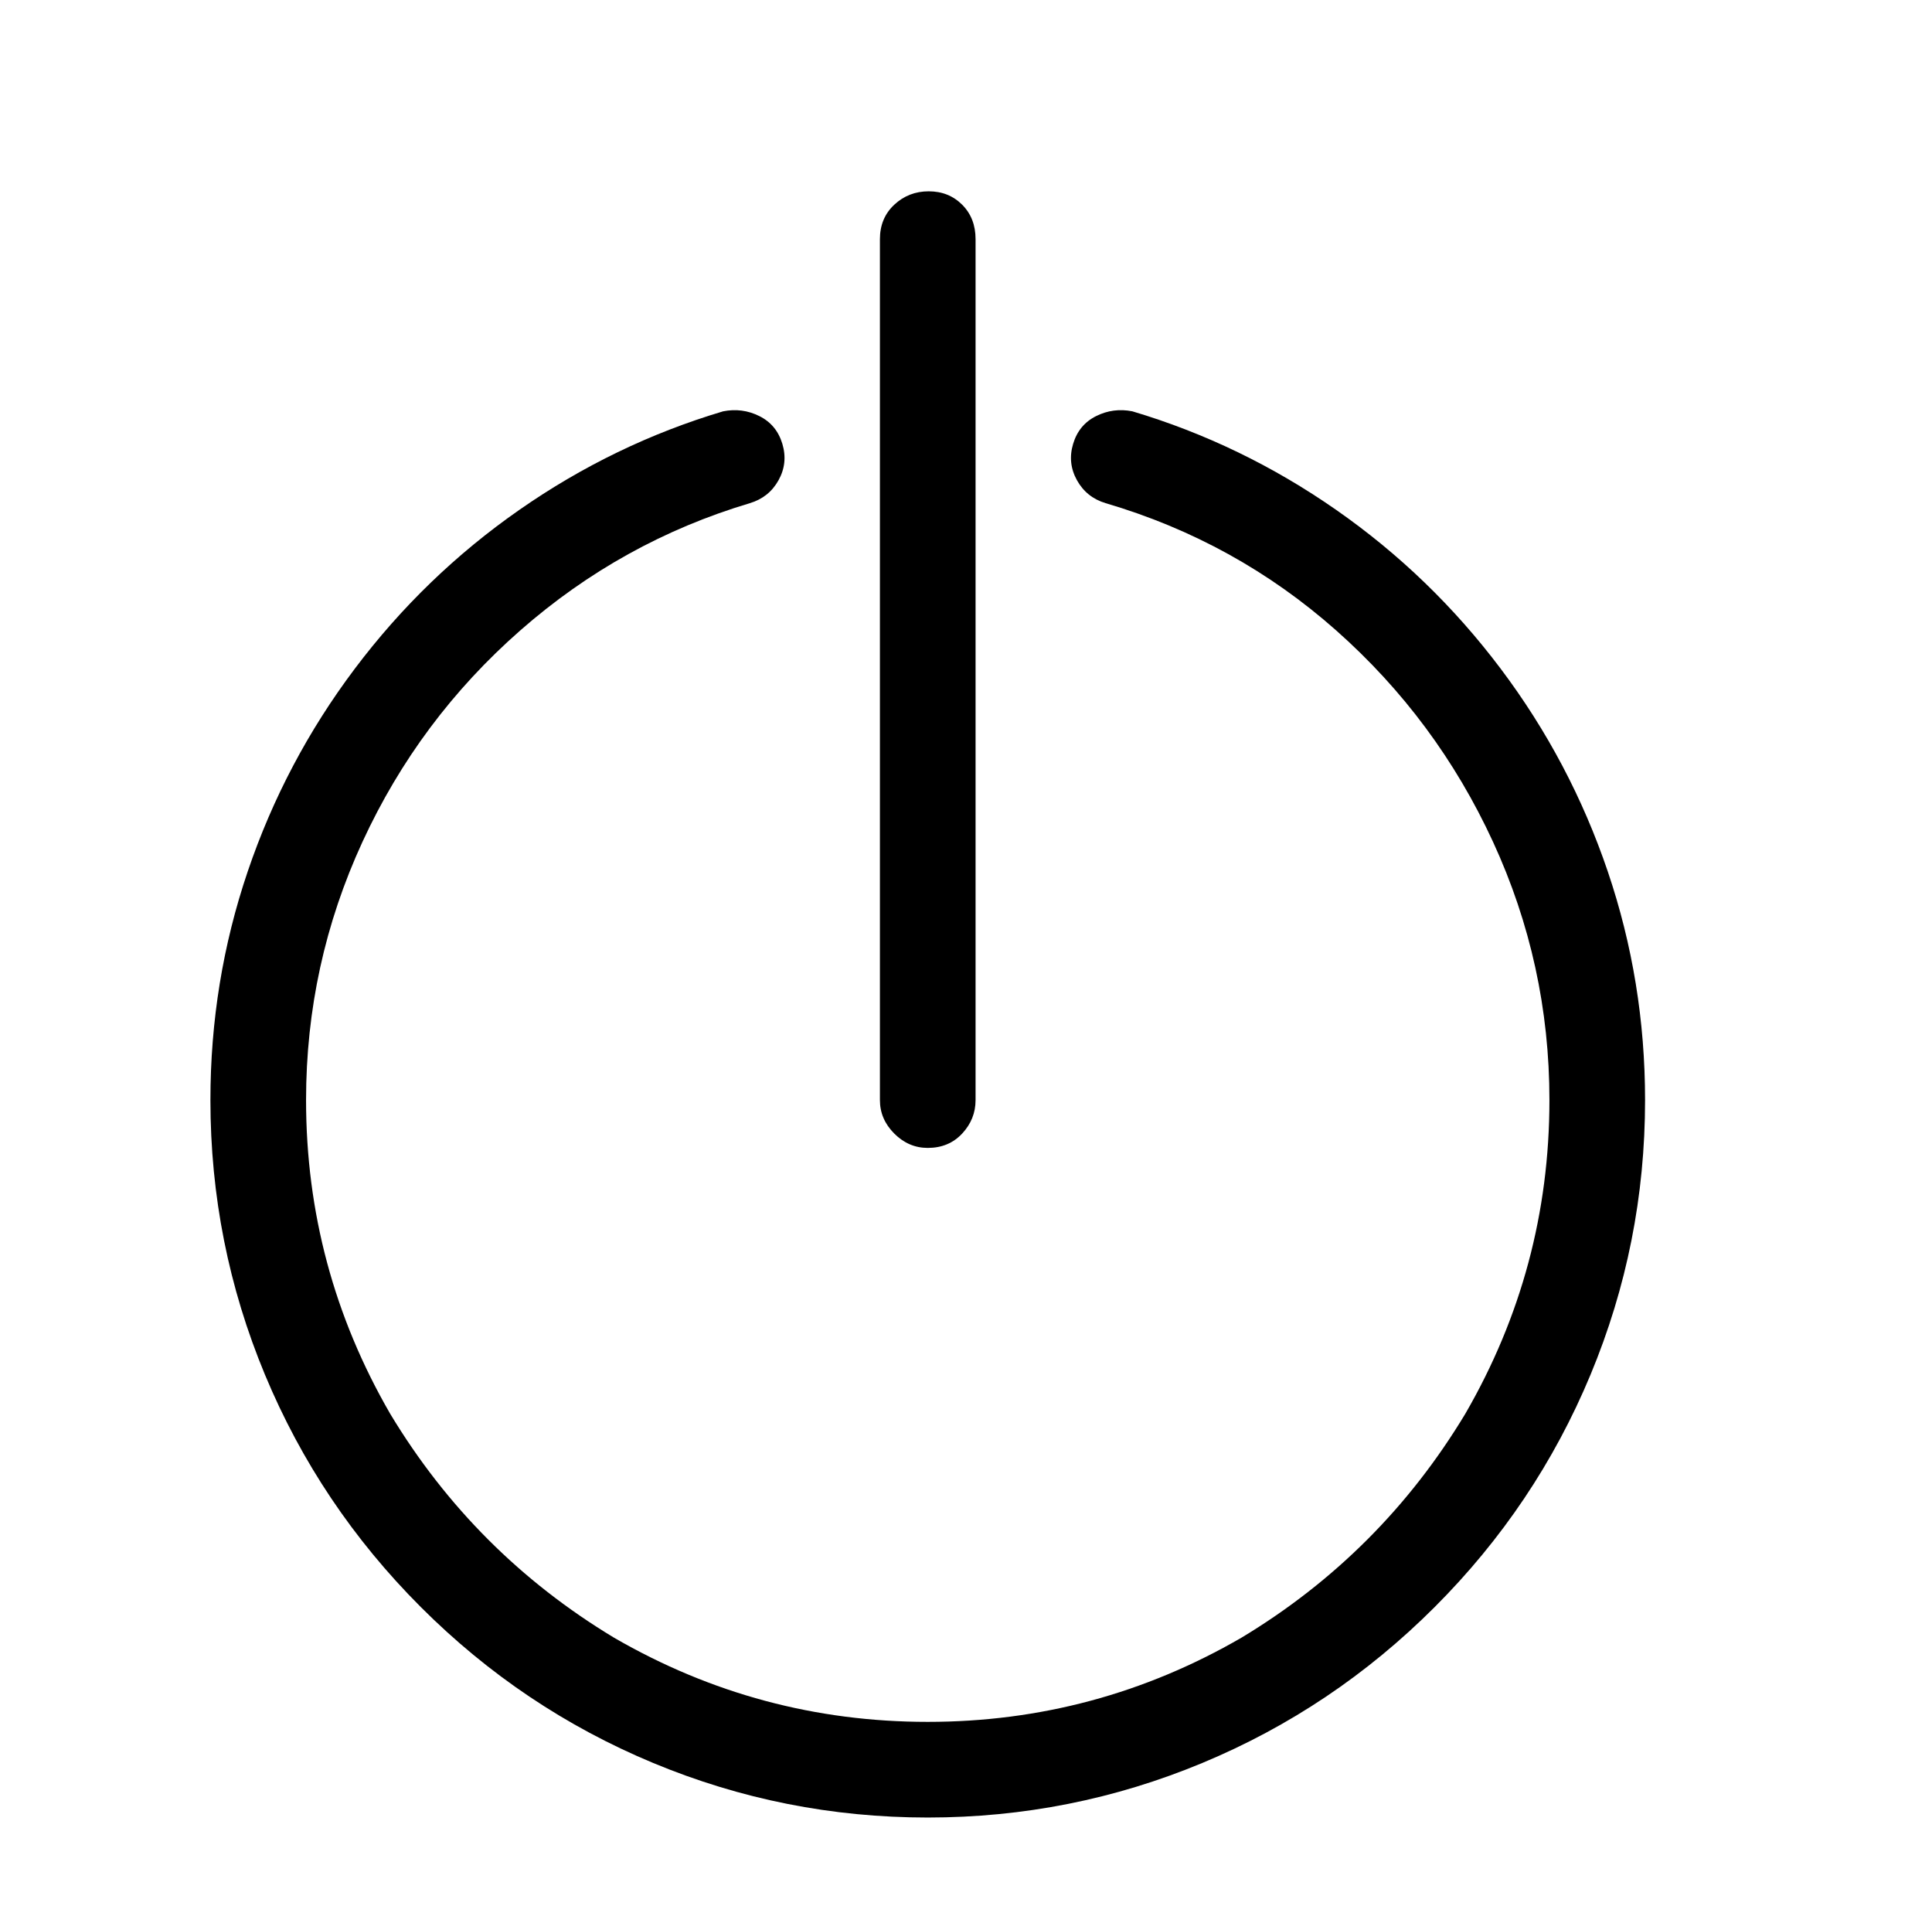 <svg xmlns="http://www.w3.org/2000/svg" viewBox="-10 0 1010 1000"><path d="M475 600q-10 0-17.5-7.5T450 575V125q0-11 7.5-18t18-7 17.5 7 7 18v450q0 10-7 17.5t-18 7.5zm0 350q-75 0-143.5-28.5T210 840t-81.5-121.5T100 575q0-62 19.5-119.5t56-106 86-83T368 215q10-2 19 2.5t12 14.5-2 19-15 12q-67 20-120 66.5T179.5 440 150 575q0 88 44 164 44 73 117 117 76 44 164 44t164-44q73-44 117-117 44-76 44-164 0-71-29.5-135t-82-110.5T568 263q-10-3-15-12t-2-19 12-14.5 19-2.5q57 17 106.5 51.5t86 83 56 106T850 575q0 75-28.5 143.5T740 840t-121.5 81.5T475 950z"/></svg>